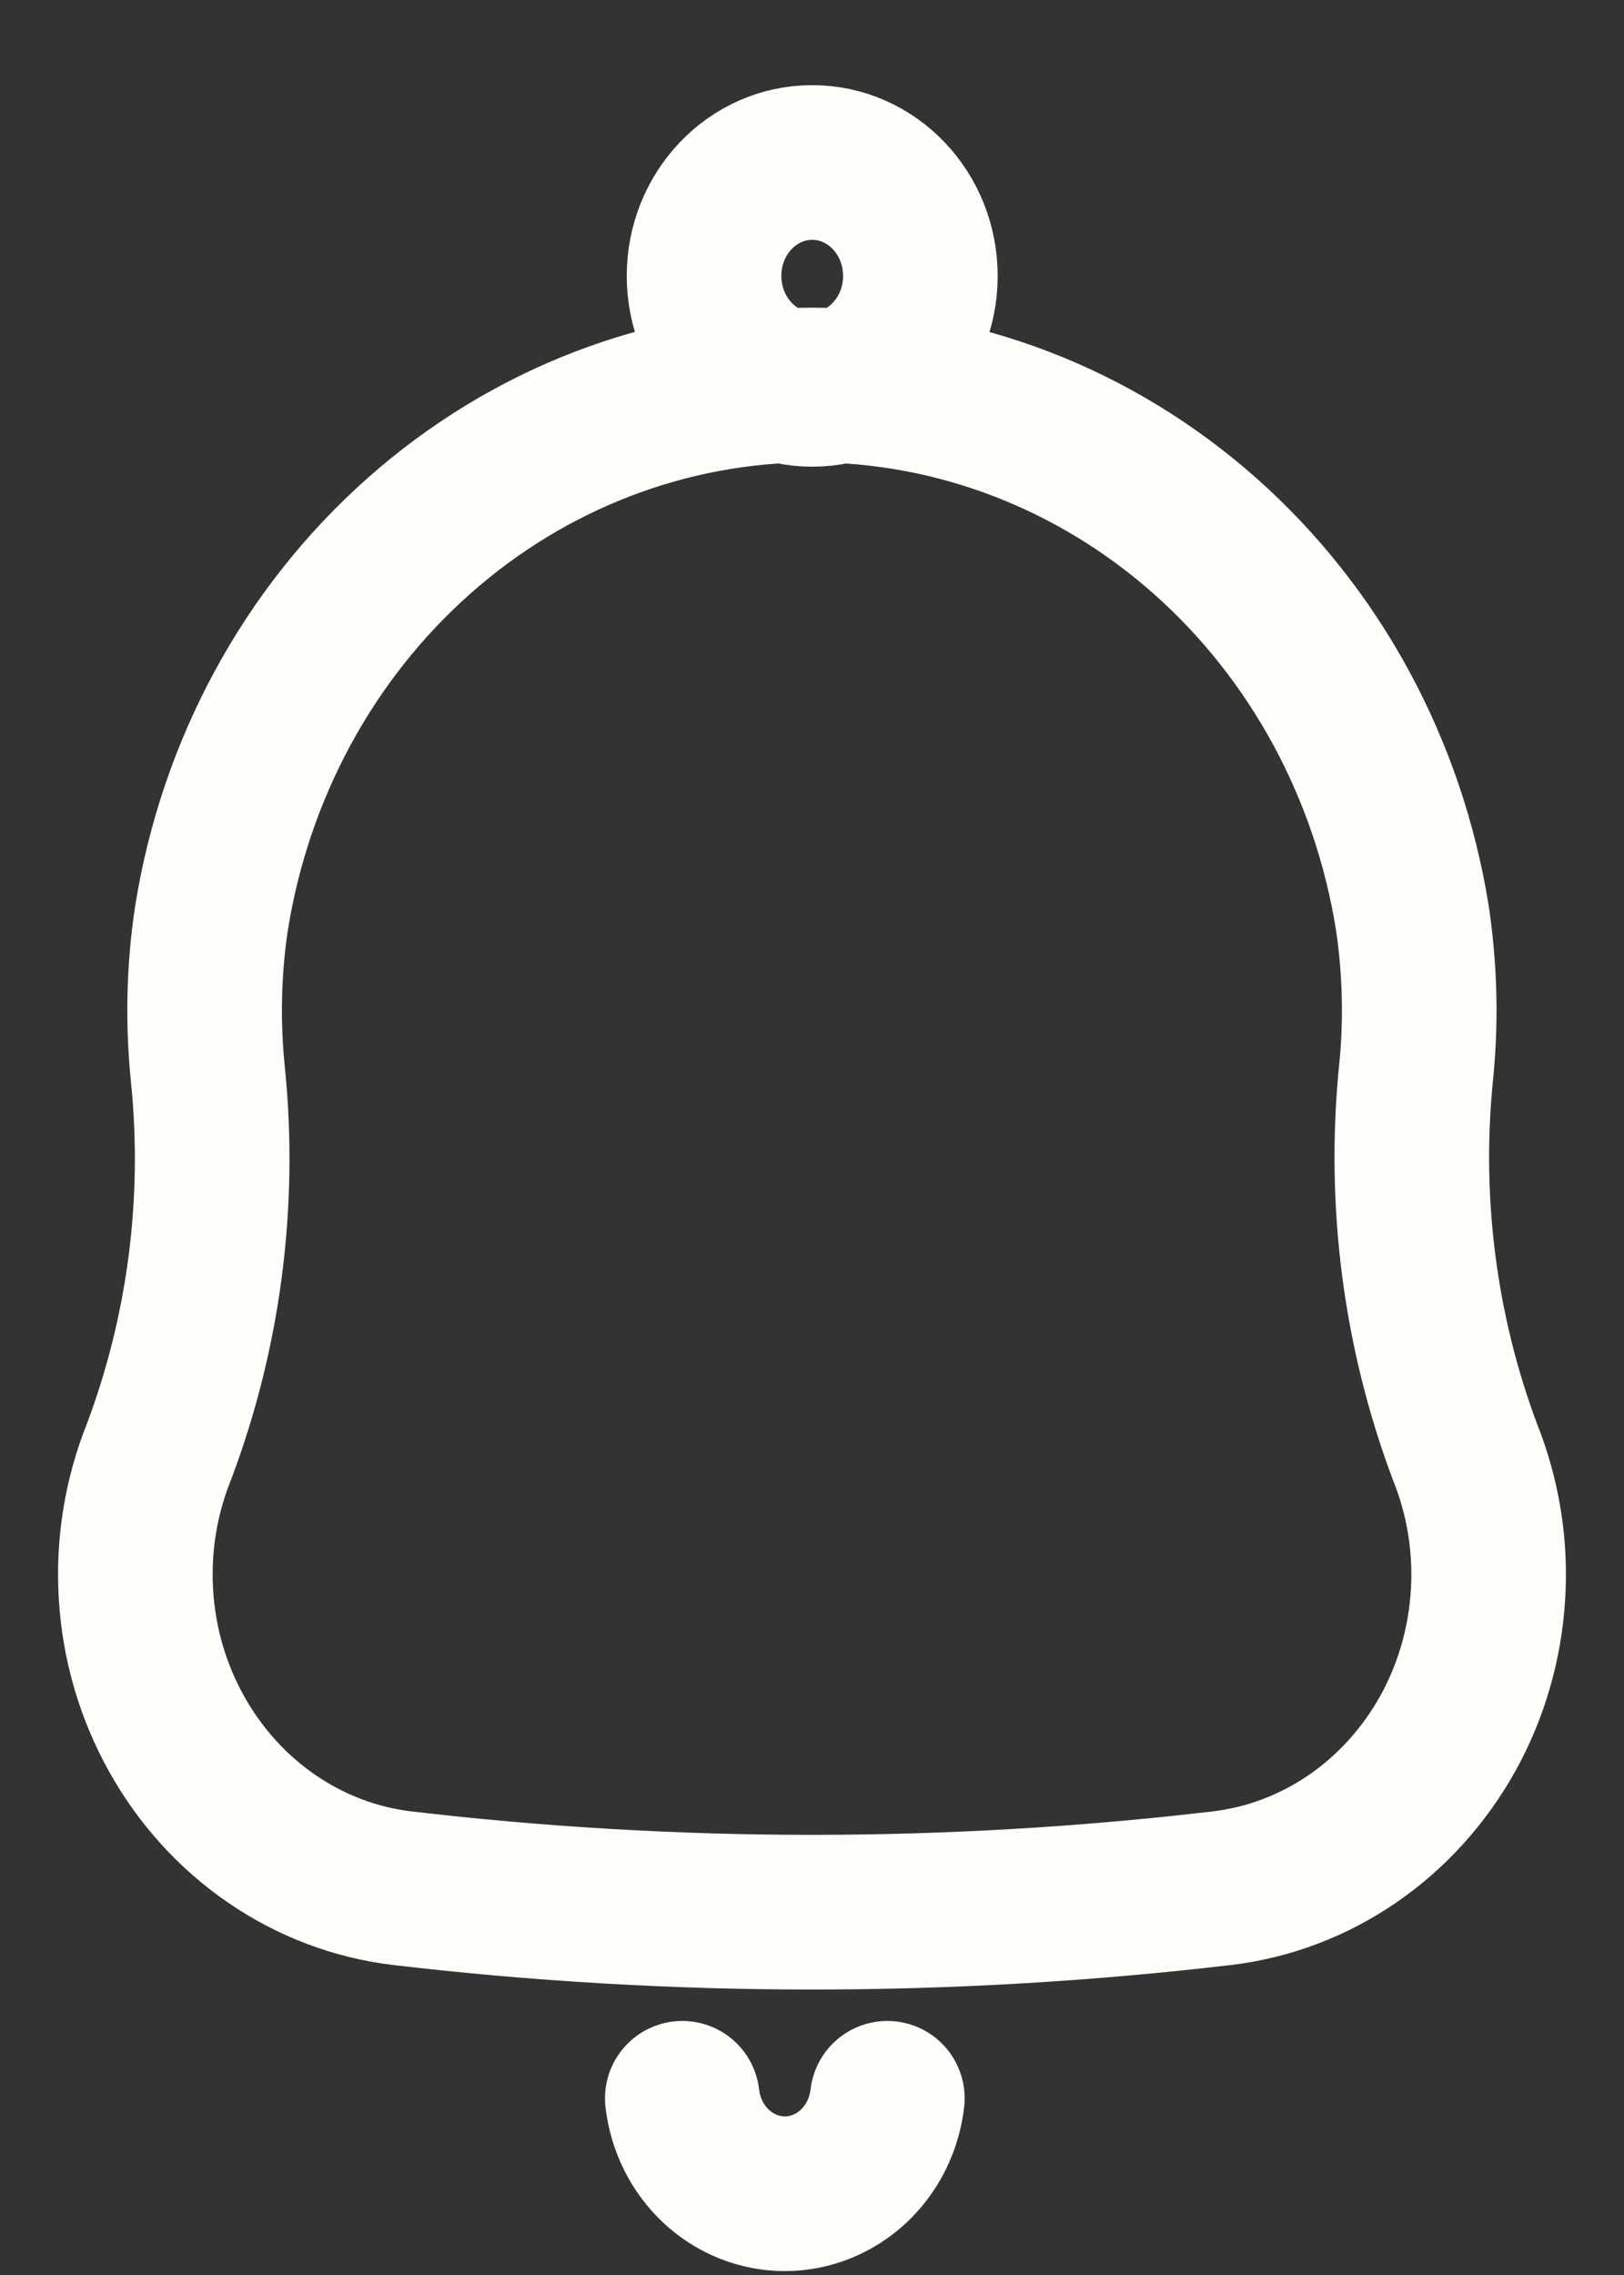 <svg width="15" height="21" viewBox="0 0 15 21" fill="none" xmlns="http://www.w3.org/2000/svg">
<rect x="0" y="0" width="15" height="21" fill="#333333" stroke="none"/>
<path d="M8.196 19.369C8.168 19.612 8.056 19.836 7.882 19.998C7.707 20.16 7.482 20.25 7.249 20.25C7.016 20.25 6.79 20.16 6.616 19.998C6.442 19.836 6.33 19.612 6.302 19.369M1.469 13.399C1.884 12.296 2.04 11.105 1.921 9.926C1.871 9.442 1.881 8.953 1.954 8.472C2.174 7.098 2.852 5.849 3.867 4.949C4.882 4.048 6.169 3.554 7.499 3.554C8.829 3.554 10.116 4.048 11.132 4.949C12.147 5.849 12.825 7.098 13.045 8.472C13.117 8.953 13.128 9.442 13.077 9.926C12.962 11.105 13.117 12.296 13.53 13.399C13.698 13.815 13.772 14.268 13.744 14.719C13.717 15.171 13.59 15.61 13.373 16.001C13.155 16.392 12.854 16.725 12.493 16.973C12.132 17.221 11.72 17.377 11.291 17.429C8.772 17.725 6.229 17.725 3.71 17.429C3.281 17.377 2.87 17.221 2.509 16.973C2.147 16.725 1.846 16.392 1.629 16.001C1.411 15.61 1.283 15.171 1.256 14.72C1.228 14.268 1.301 13.816 1.469 13.399ZM8.501 2.547C8.501 3.125 8.054 3.594 7.502 3.594C6.95 3.594 6.503 3.125 6.503 2.547C6.503 1.969 6.95 1.5 7.502 1.5C8.054 1.5 8.501 1.969 8.501 2.547Z" stroke="#FFFDF9" stroke-width="1.428" stroke-linecap="round" stroke-linejoin="round"/>
</svg>
